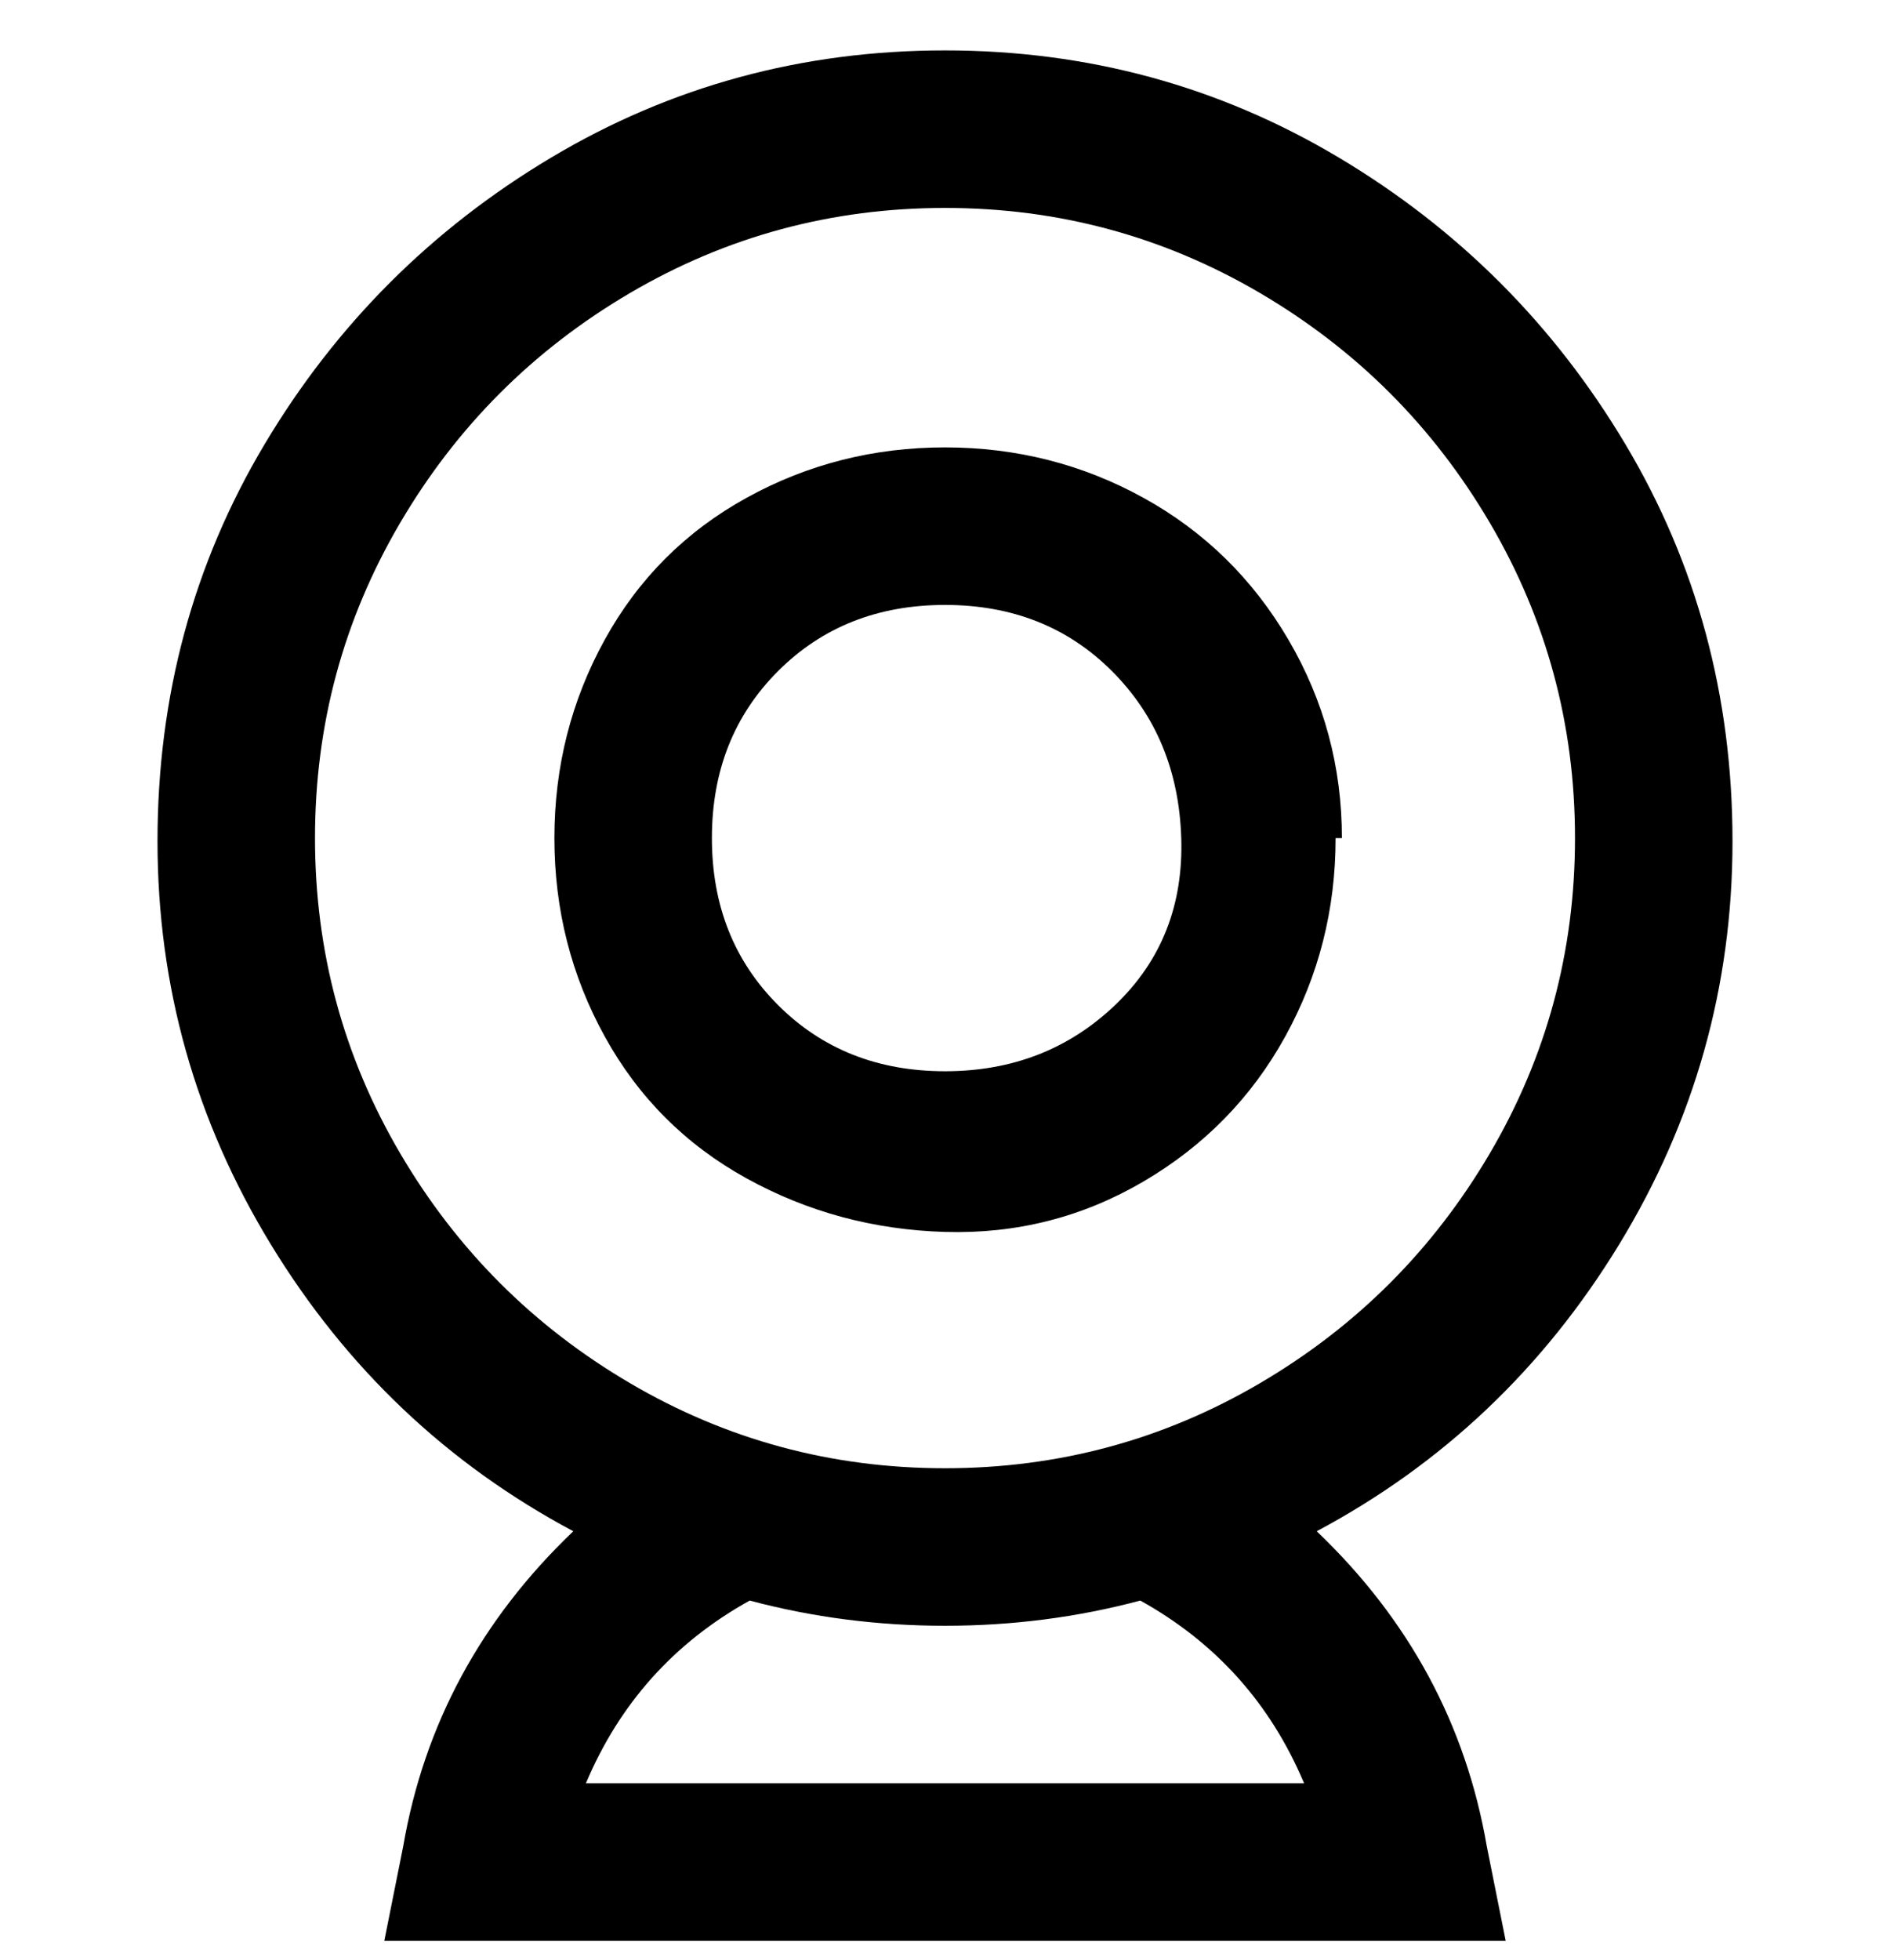<svg viewBox="0 0 300 311" xmlns="http://www.w3.org/2000/svg"><path d="M213 133q0-17-8.5-31.5t-23-22.5Q167 71 150 71t-31.5 8Q104 87 96 101.5T88 133q0 17 8 31.5t22.5 22.5q14.5 8 31.5 8.5t31.5-8q14.5-8.5 22.5-23t8-31.5h1zm-100 0q0-16 10.5-26.5T150 96q16 0 26.5 10.5t11 26.5q.5 16-10.5 26.5T150 170q-16 0-26.5-10.5T113 133zm96 110q30-16 48-45.5t18-64q0-34.5-17-63T212.5 25Q184 8 150 8T87.5 25Q59 42 42 70.5t-17 63q0 34.5 18 64T91 243q-22 21-27 50l-3 15h178l-3-15q-5-29-27-50zM50 133q0-27 13.5-50T100 46.5Q123 33 150 33t50 13.5Q223 60 236.5 83t13.5 50q0 27-13.5 50T200 219.5Q177 233 150 233t-50-13.5Q77 206 63.5 183T50 133zm43 150q8-19 26-29 15 4 31 4t31-4q18 10 26 29H93z"/></svg>